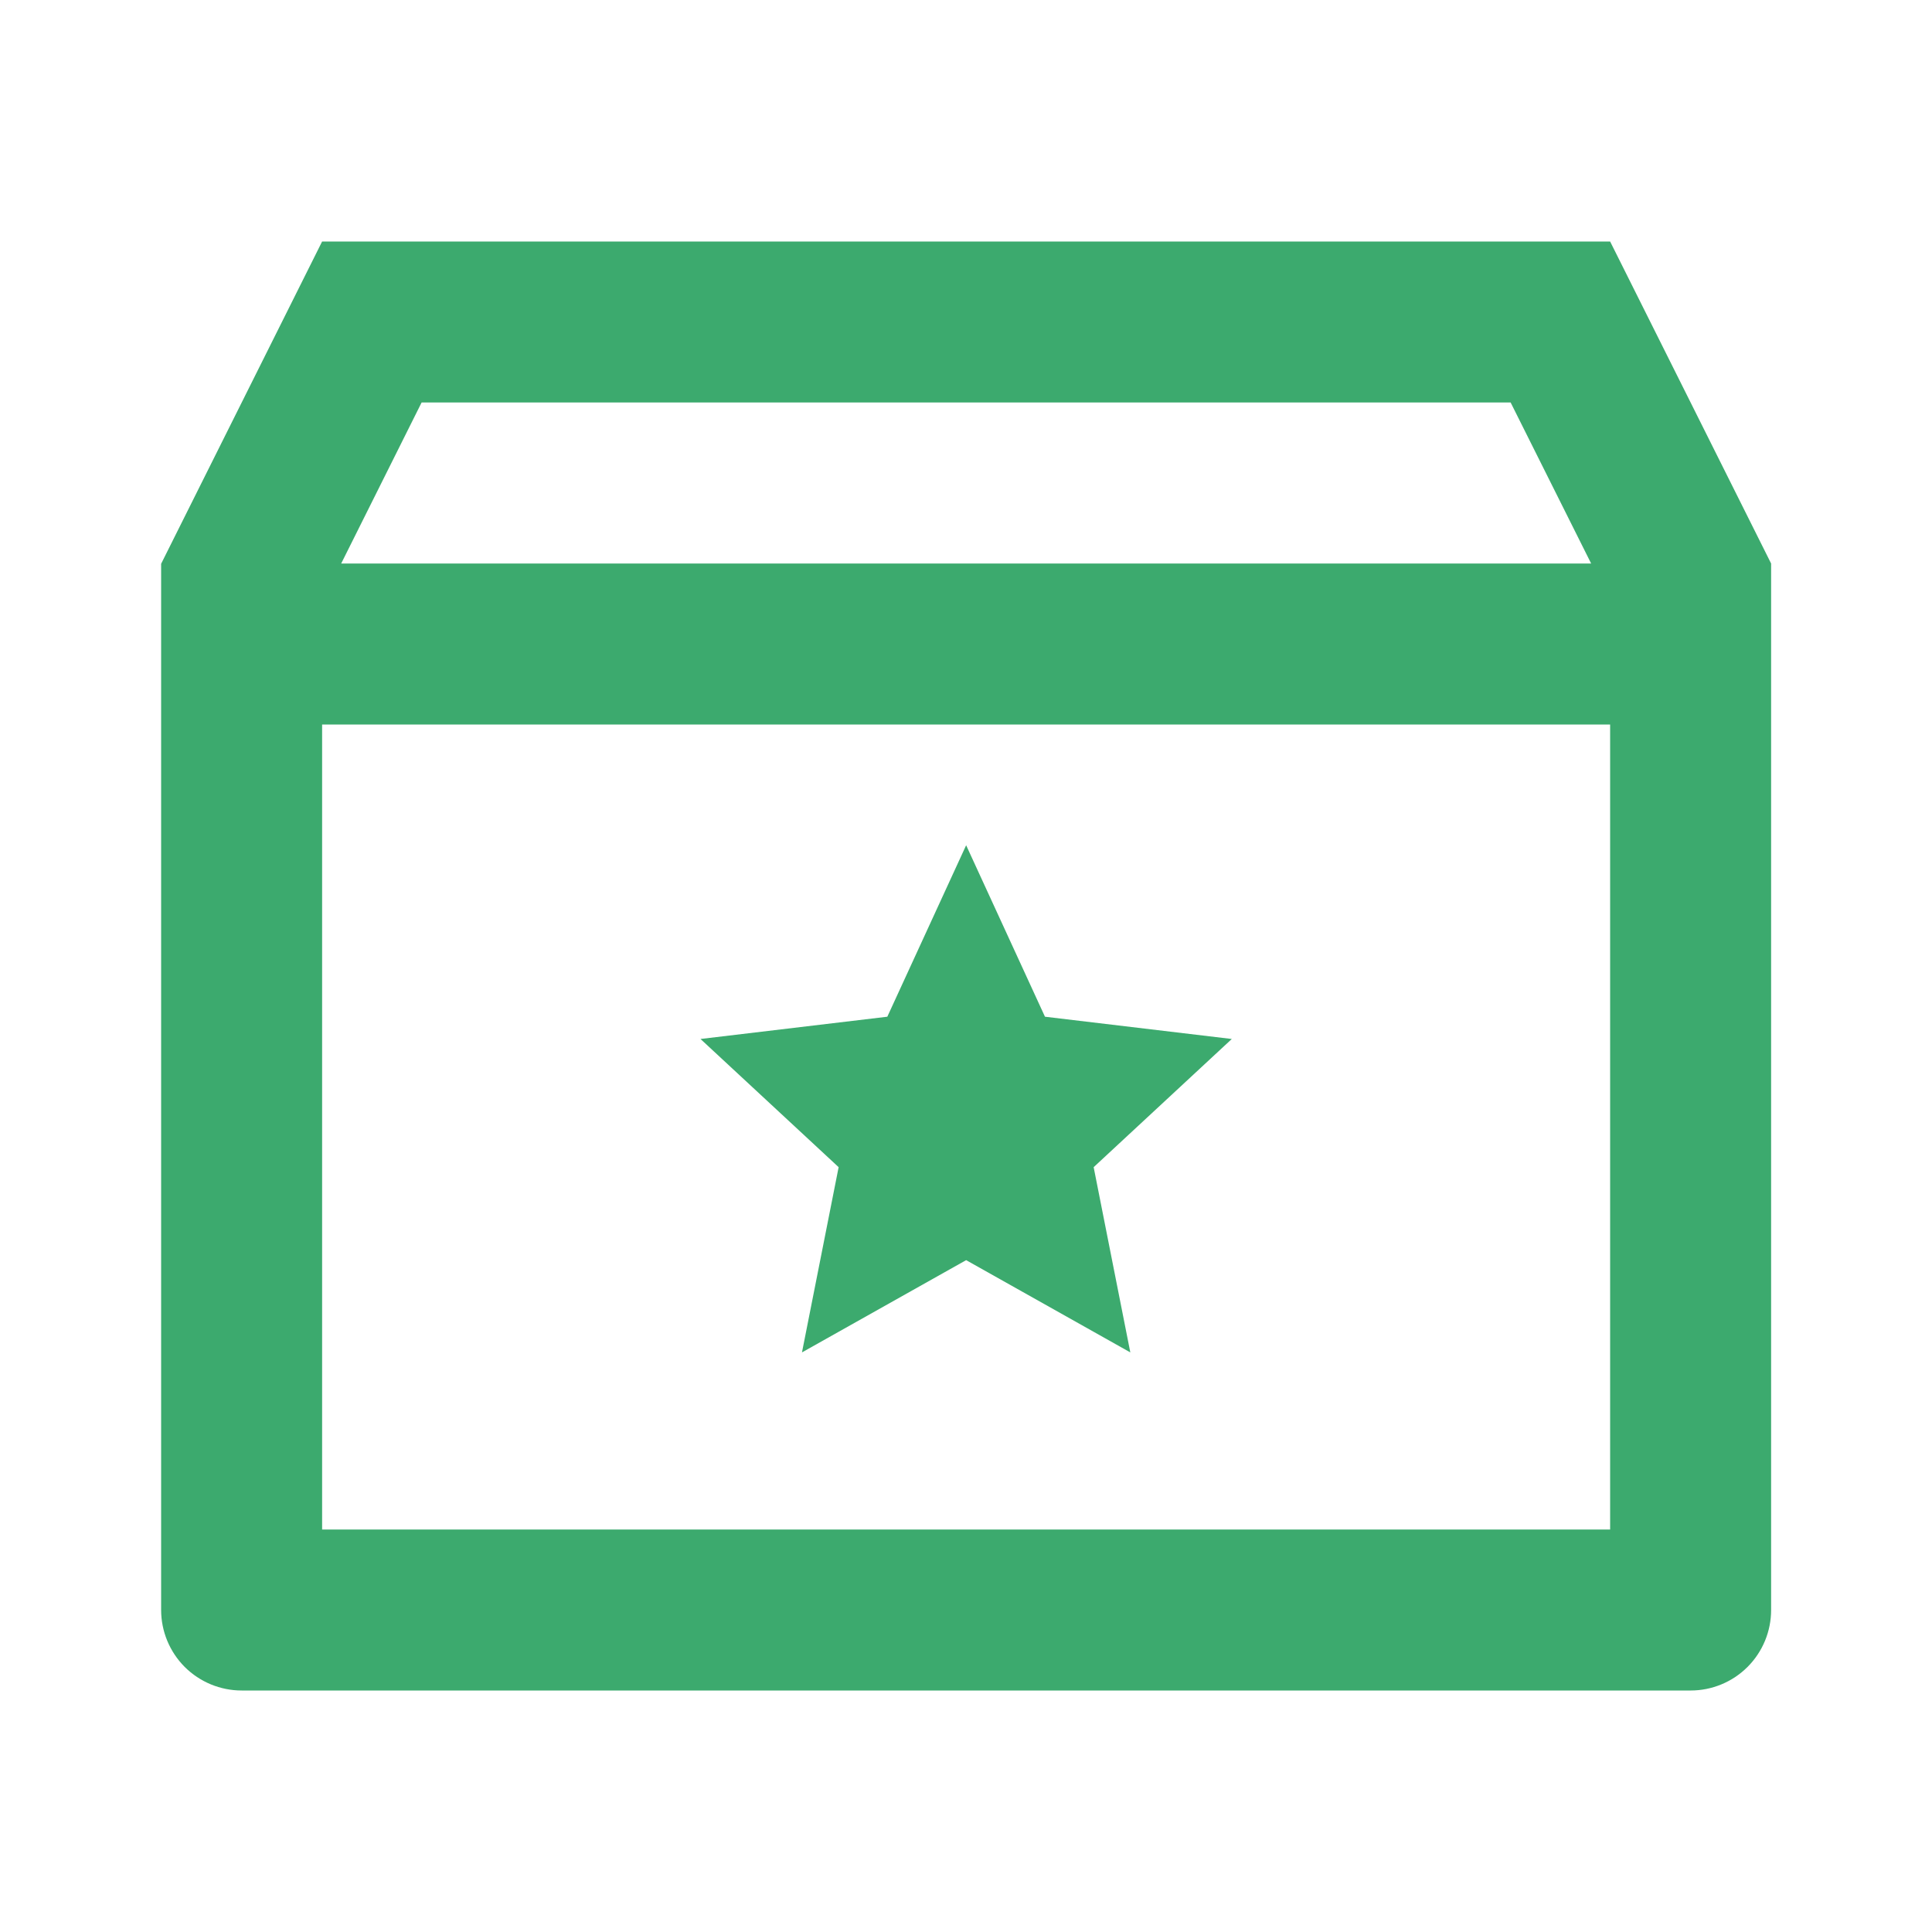 <svg
  width="40"
  height="40"
  viewBox="0 0 40 40"
  fill="none"
  xmlns="http://www.w3.org/2000/svg"
>
<path
    fill-rule="evenodd"
    clip-rule="evenodd"
    d="M36.669 33.333V11.667L33.336 5H6.669L3.336 11.673V33.333C3.336 33.775 3.512 34.199 3.824 34.512C4.137 34.824 4.561 35 5.003 35H35.003C35.445 35 35.869 34.824 36.181 34.512C36.494 34.199 36.669 33.775 36.669 33.333ZM6.669 15H33.336V31.667H6.669V15ZM8.729 8.333H31.276L32.943 11.667H7.064L8.729 8.333ZM16.604 28L20.003 26.09L23.402 28L22.643 24.165L25.503 21.511L21.635 21.05L20.003 17.5L18.371 21.05L14.503 21.511L17.363 24.165L16.604 28Z"
    fill="#3CAA6E"
  />
</svg>
